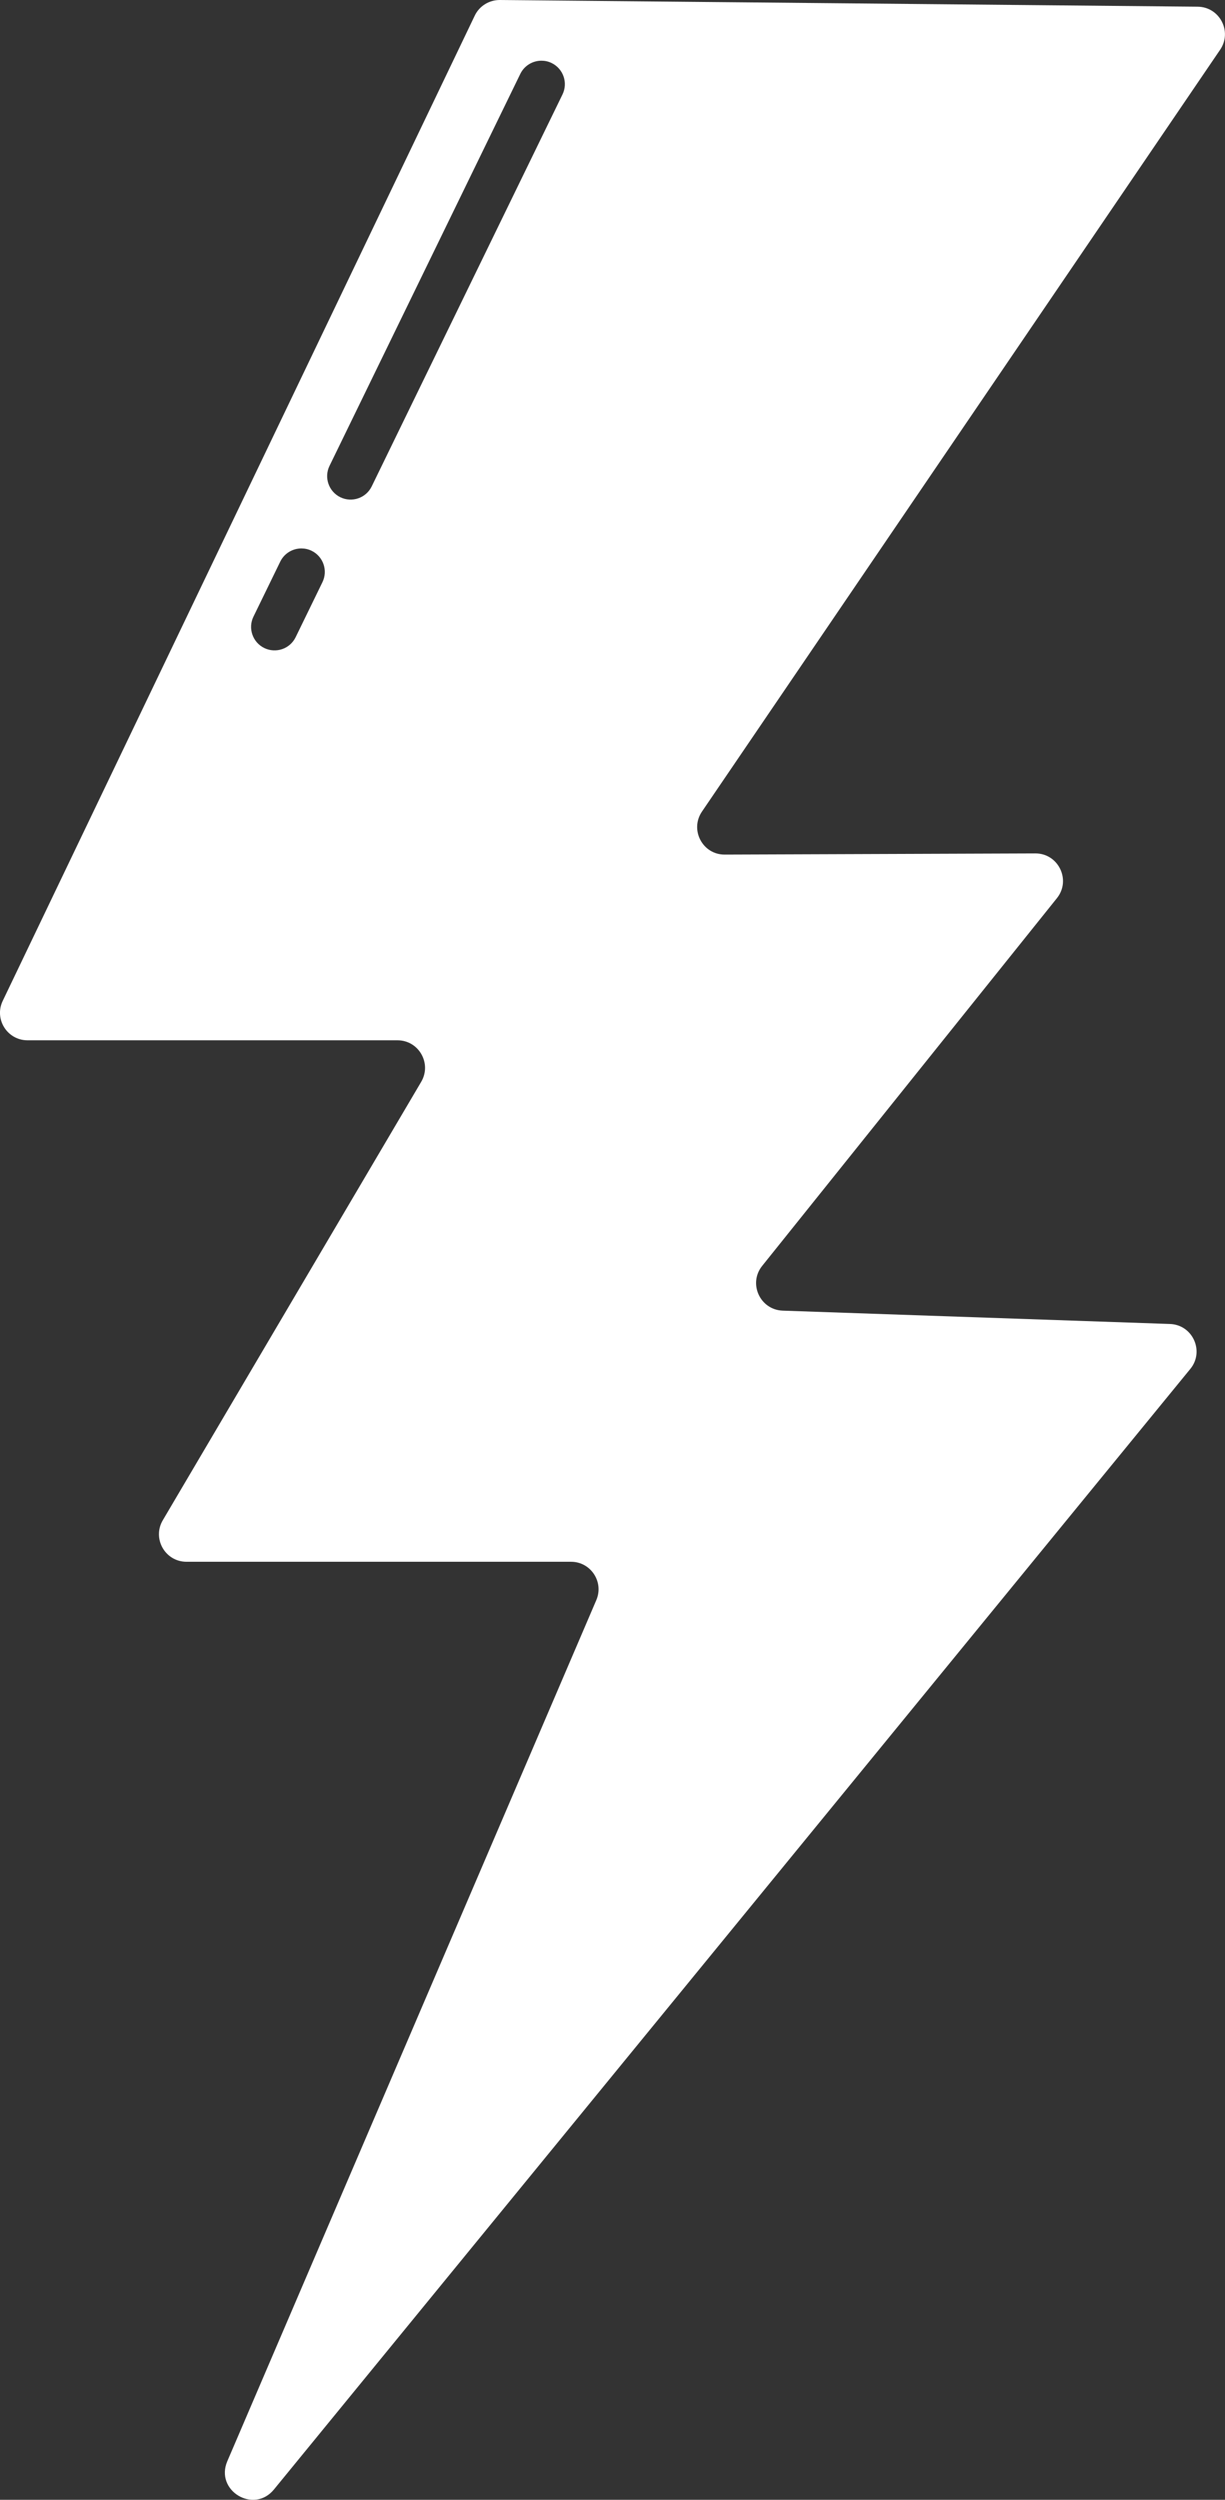 <?xml version="1.0" encoding="UTF-8"?>
<svg id="Layer_1" data-name="Layer 1" xmlns="http://www.w3.org/2000/svg" viewBox="0 0 166.36 339.35">
  <rect x="0" y="0" width="166.36" height="339.35" fill="#333333" stroke="none"/>
  <defs>
    <style>
      .cls-1 {
        fill: #fff;
      }
    </style>
  </defs>
  <path class="cls-1" d="M165.7,6.75c1.68-2.47-.07-5.81-3.05-5.84L67.87,0c-1.45,0-2.78.82-3.4,2.13L.37,135.87c-1.19,2.48.62,5.35,3.37,5.35h50.24c2.89,0,4.69,3.14,3.22,5.64l-35.09,59.51c-1.47,2.49.32,5.64,3.22,5.64h52.22c2.68,0,4.49,2.74,3.43,5.21l-50.11,116.89c-1.71,3.98,3.58,7.19,6.33,3.84l124.45-152.12c1.96-2.39.32-6-2.77-6.1l-52.58-1.81c-3.08-.11-4.72-3.68-2.79-6.08l40.02-49.91c1.97-2.45.21-6.09-2.93-6.08l-42.17.16c-3.01.02-4.79-3.35-3.1-5.84L165.7,6.75ZM43.79,79.03l-3.64,7.47c-.77,1.58-2.67,2.24-4.26,1.47-1.58-.77-2.24-2.68-1.47-4.26l3.64-7.47c.55-1.13,1.69-1.79,2.87-1.79.47,0,.94.1,1.39.32,1.58.77,2.24,2.68,1.47,4.26ZM76.39,12.82l-25.91,53.21c-.77,1.58-2.68,2.24-4.26,1.47-1.58-.77-2.24-2.68-1.47-4.26l25.91-53.21c.55-1.13,1.69-1.79,2.87-1.79.47,0,.94.1,1.39.32,1.58.77,2.24,2.68,1.47,4.26Z"/>
</svg>